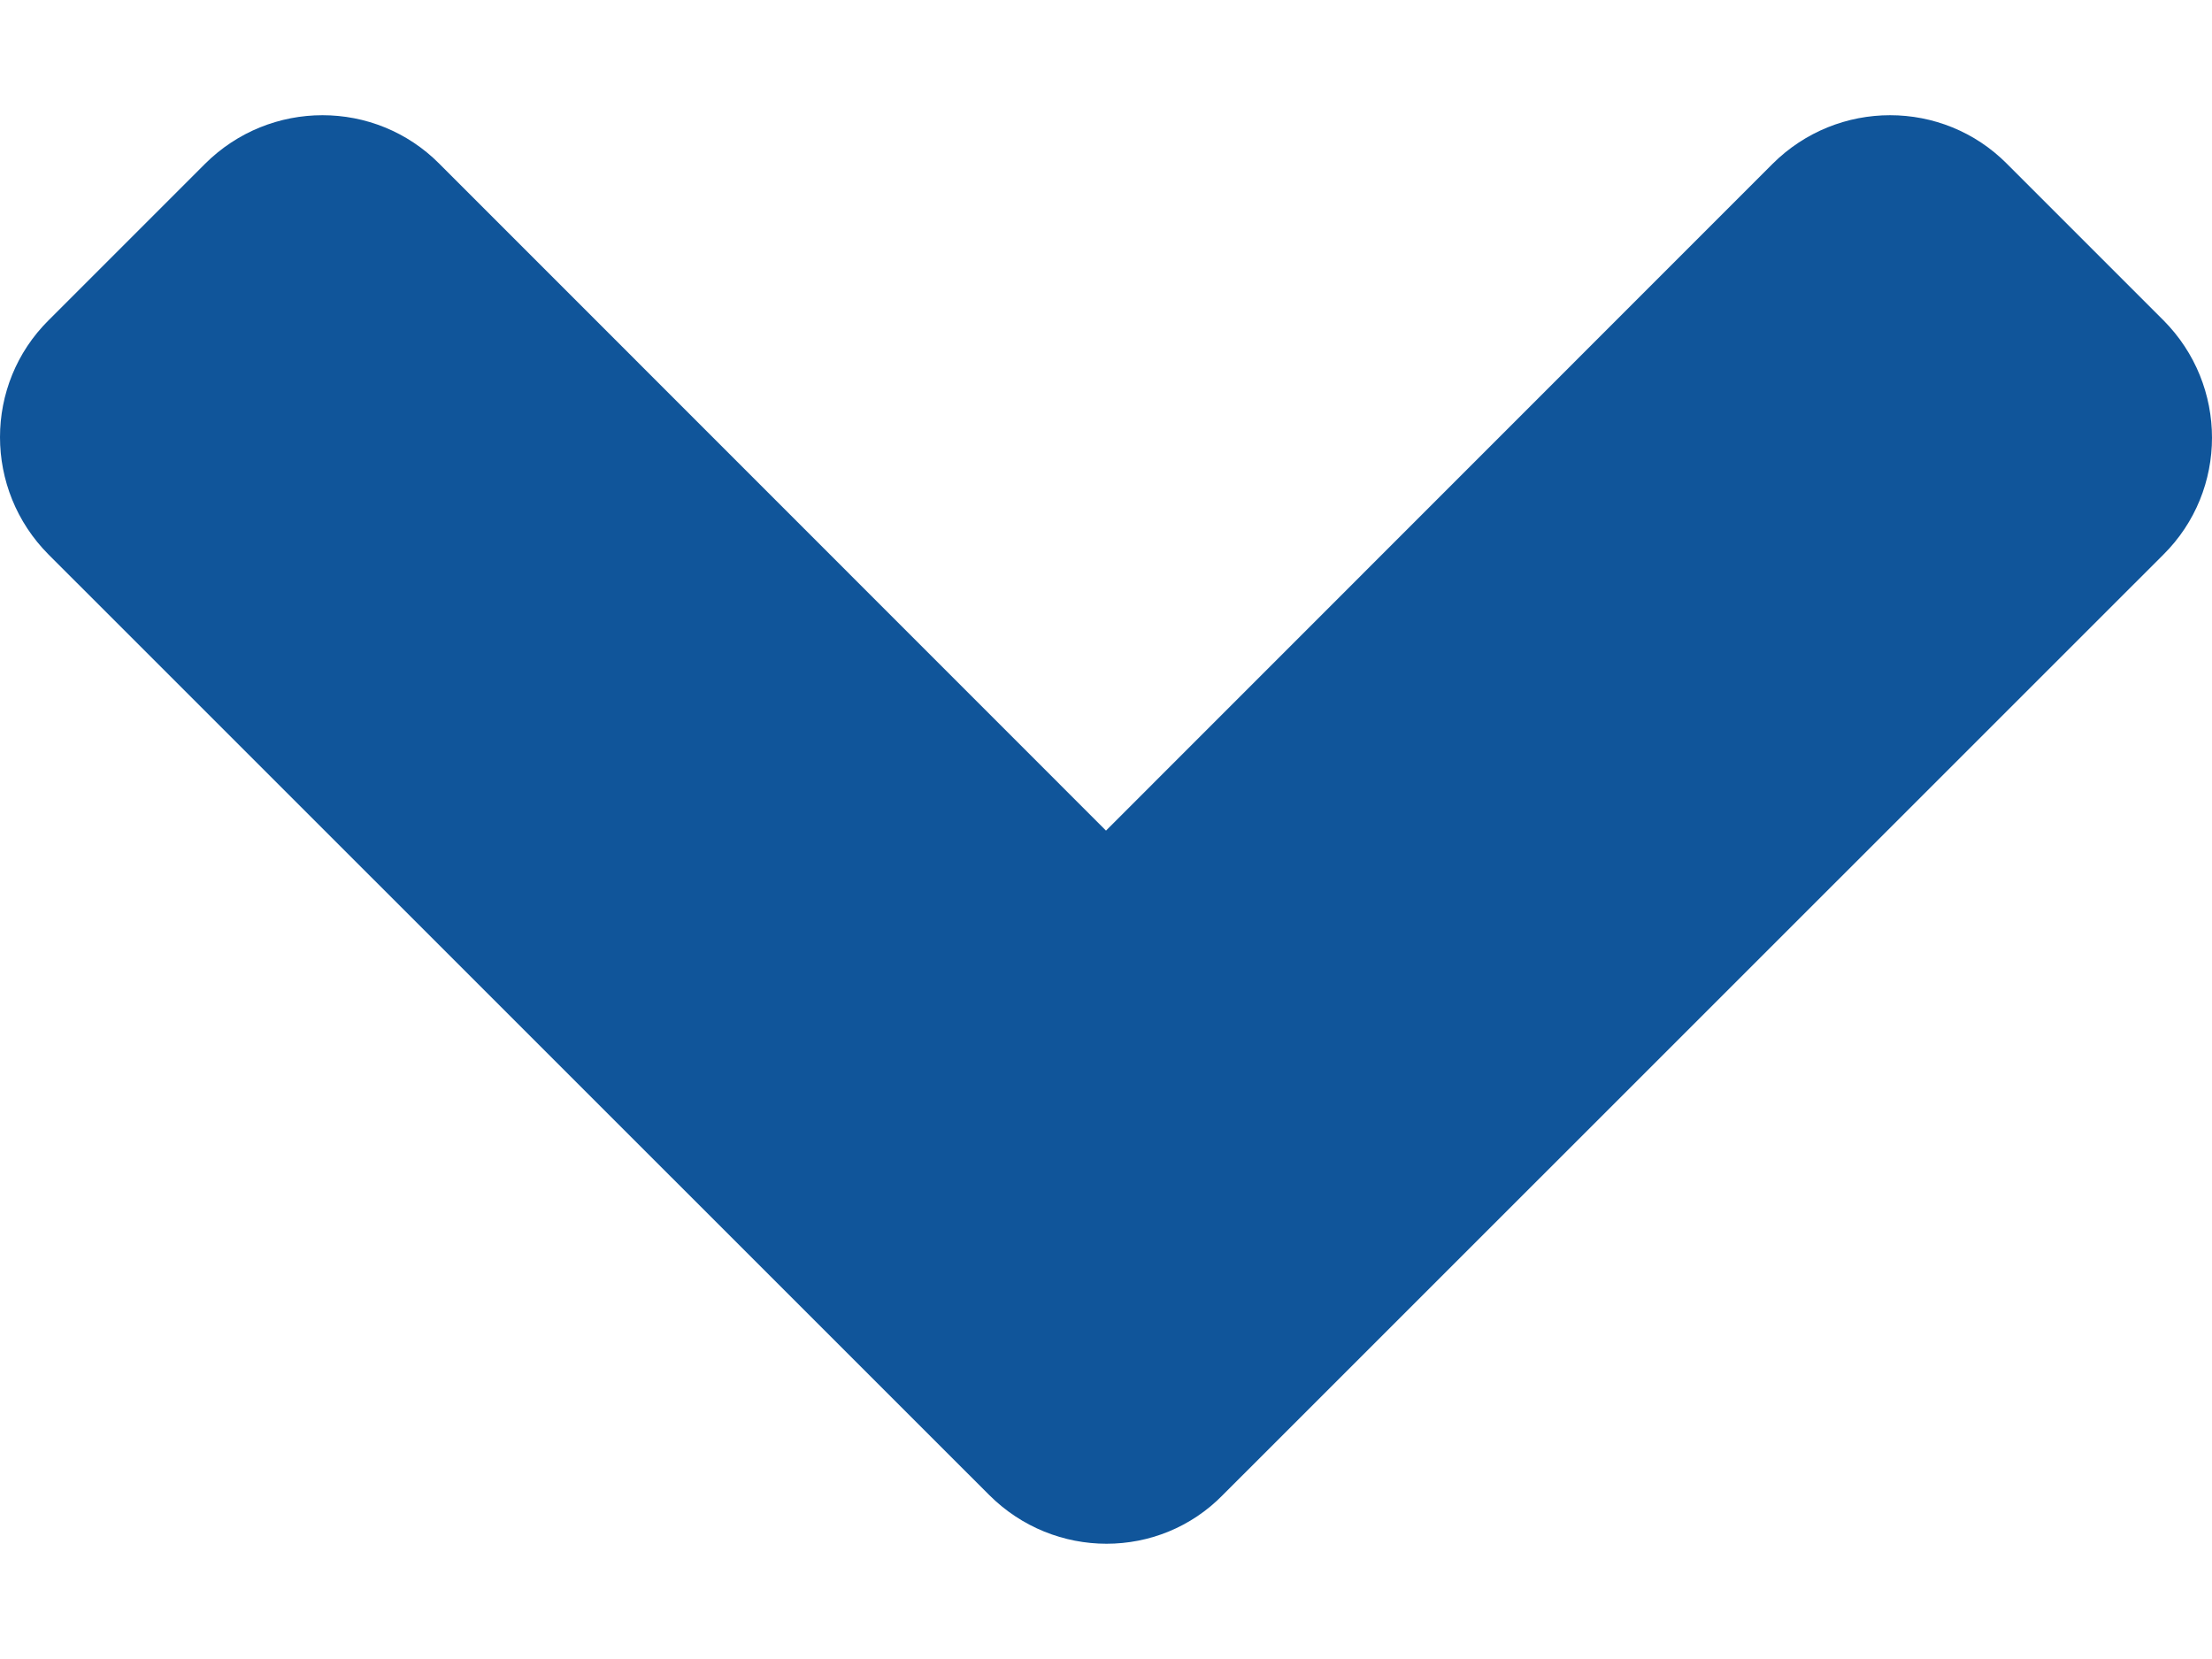 <svg width="12" height="9" viewBox="0 0 12 9" fill="none" xmlns="http://www.w3.org/2000/svg">
<path d="M5.366 8.11L0.264 3.009C-0.088 2.656 -0.088 2.086 0.264 1.737L1.112 0.889C1.465 0.537 2.035 0.537 2.384 0.889L6 4.506L9.616 0.889C9.969 0.537 10.539 0.537 10.888 0.889L11.736 1.737C12.088 2.09 12.088 2.66 11.736 3.009L6.634 8.11C6.289 8.463 5.719 8.463 5.366 8.11Z" fill="#10559A"/>
</svg>
